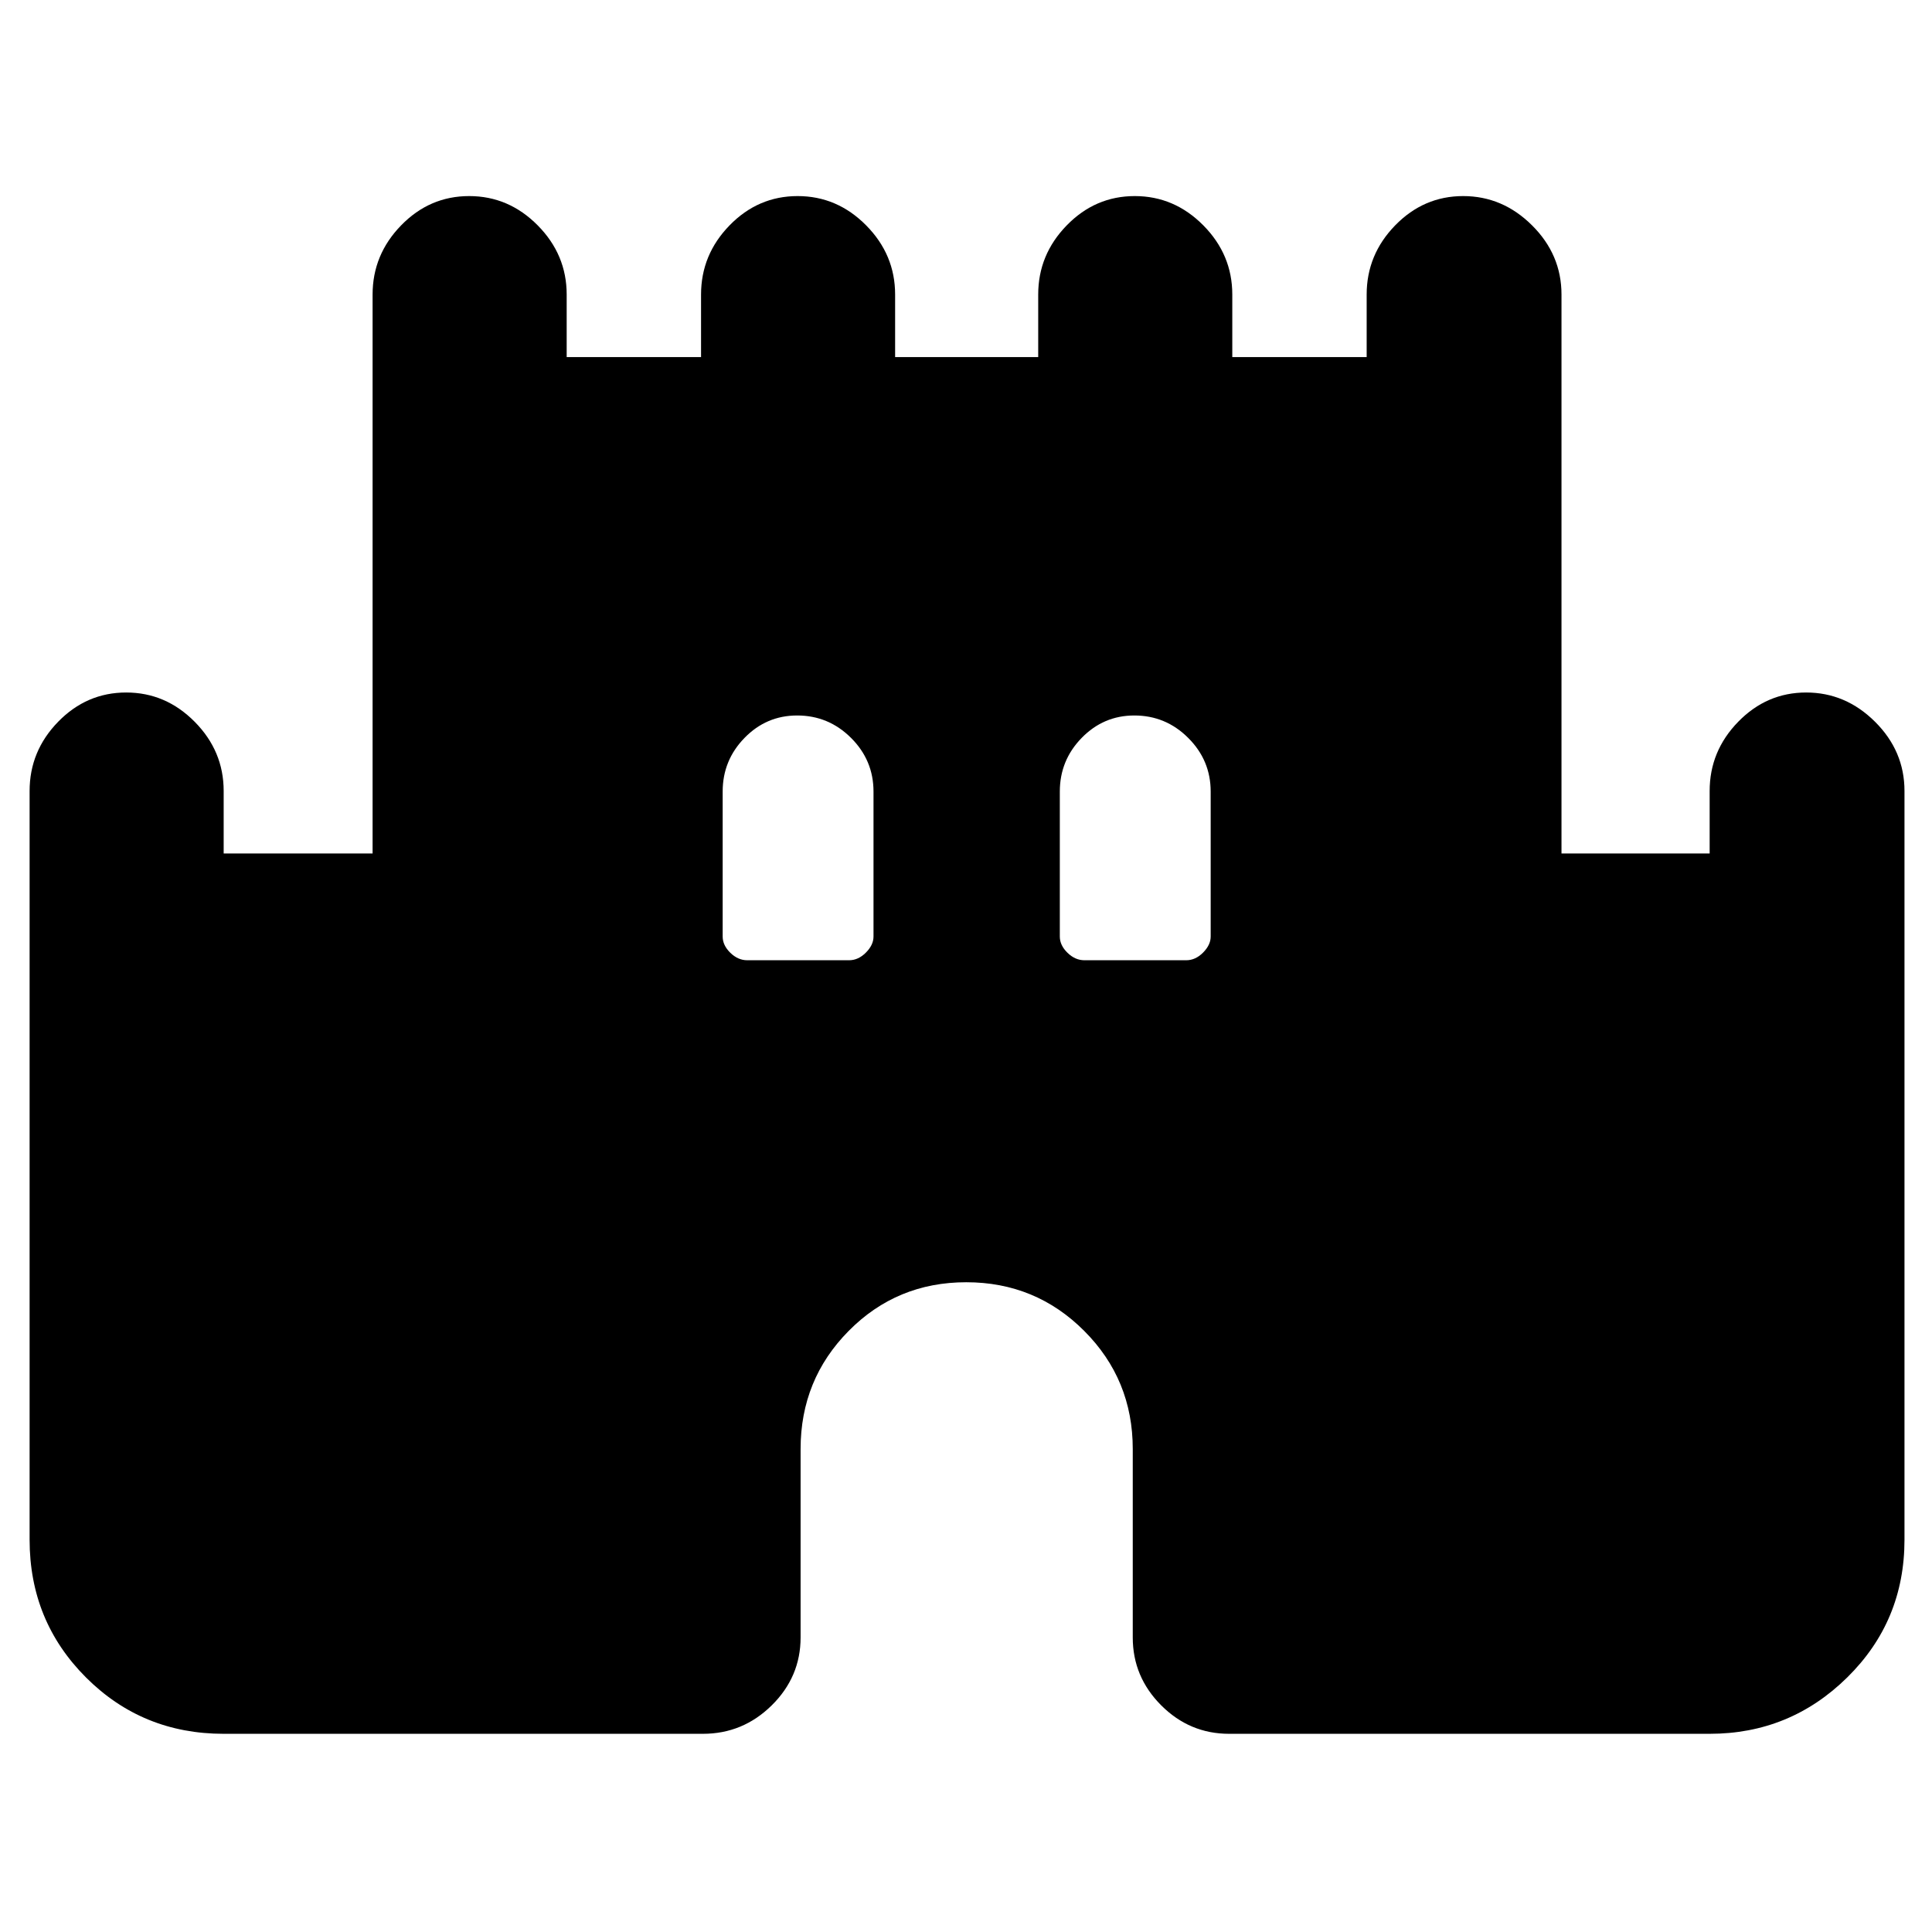 <svg xmlns="http://www.w3.org/2000/svg" height="40" viewBox="0 -960 960 960" width="40"><path d="M14.71-194.91v-372.06q0-19.83 14.17-34.38Q43.06-615.9 62.7-615.9t34.04 14.55q14.4 14.55 14.4 34.38v31.07h74v-277.74q0-19.83 14.18-34.38 14.17-14.55 33.81-14.55t34.05 14.55q14.4 14.55 14.4 34.38v31.07h66.77v-31.07q0-19.83 14.17-34.38 14.18-14.55 33.82-14.55t34.04 14.55q14.4 14.55 14.4 34.38v31.07h71.1v-31.07q0-19.83 14.18-34.38 14.17-14.55 33.81-14.55t34.05 14.55q14.4 14.55 14.4 34.38v31.07h66.77v-31.07q0-19.83 14.17-34.38 14.18-14.55 33.78-14.55 19.61 0 34.23 14.55 14.63 14.55 14.63 34.38v277.74h73.62v-31.07q0-19.83 14.18-34.38 14.17-14.55 33.78-14.55t34.23 14.55q14.62 14.55 14.62 34.38v372.06q0 40.41-28.45 68.42-28.45 28.01-68.36 28.01H610.74q-19.6 0-33.74-14.14-14.14-14.15-14.14-33.74V-240q0-34.53-24.13-58.69-24.13-24.17-58.61-24.17-34.48 0-58.4 24.17-23.91 24.16-23.91 58.69v93.64q0 19.59-14.34 33.74-14.33 14.14-34.21 14.14H111.14q-40.41 0-68.42-28.01-28.01-28.01-28.01-68.42ZM371.3-482.86h50.62q4.56 0 8.34-3.8 3.78-3.8 3.78-7.96v-72.05q0-15.54-11.16-26.67-11.17-11.14-26.77-11.14-15.31 0-26.16 11.14-10.86 11.13-10.86 26.67v72.02q0 4.37 3.8 8.08 3.81 3.71 8.41 3.71Zm167.54 0h50.61q4.57 0 8.35-3.8 3.78-3.8 3.78-7.96v-72.05q0-15.54-11.17-26.67-11.16-11.14-26.76-11.14-15.31 0-26.17 11.14-10.86 11.13-10.86 26.67v72.02q0 4.37 3.81 8.08 3.8 3.71 8.41 3.71Z"/></svg>